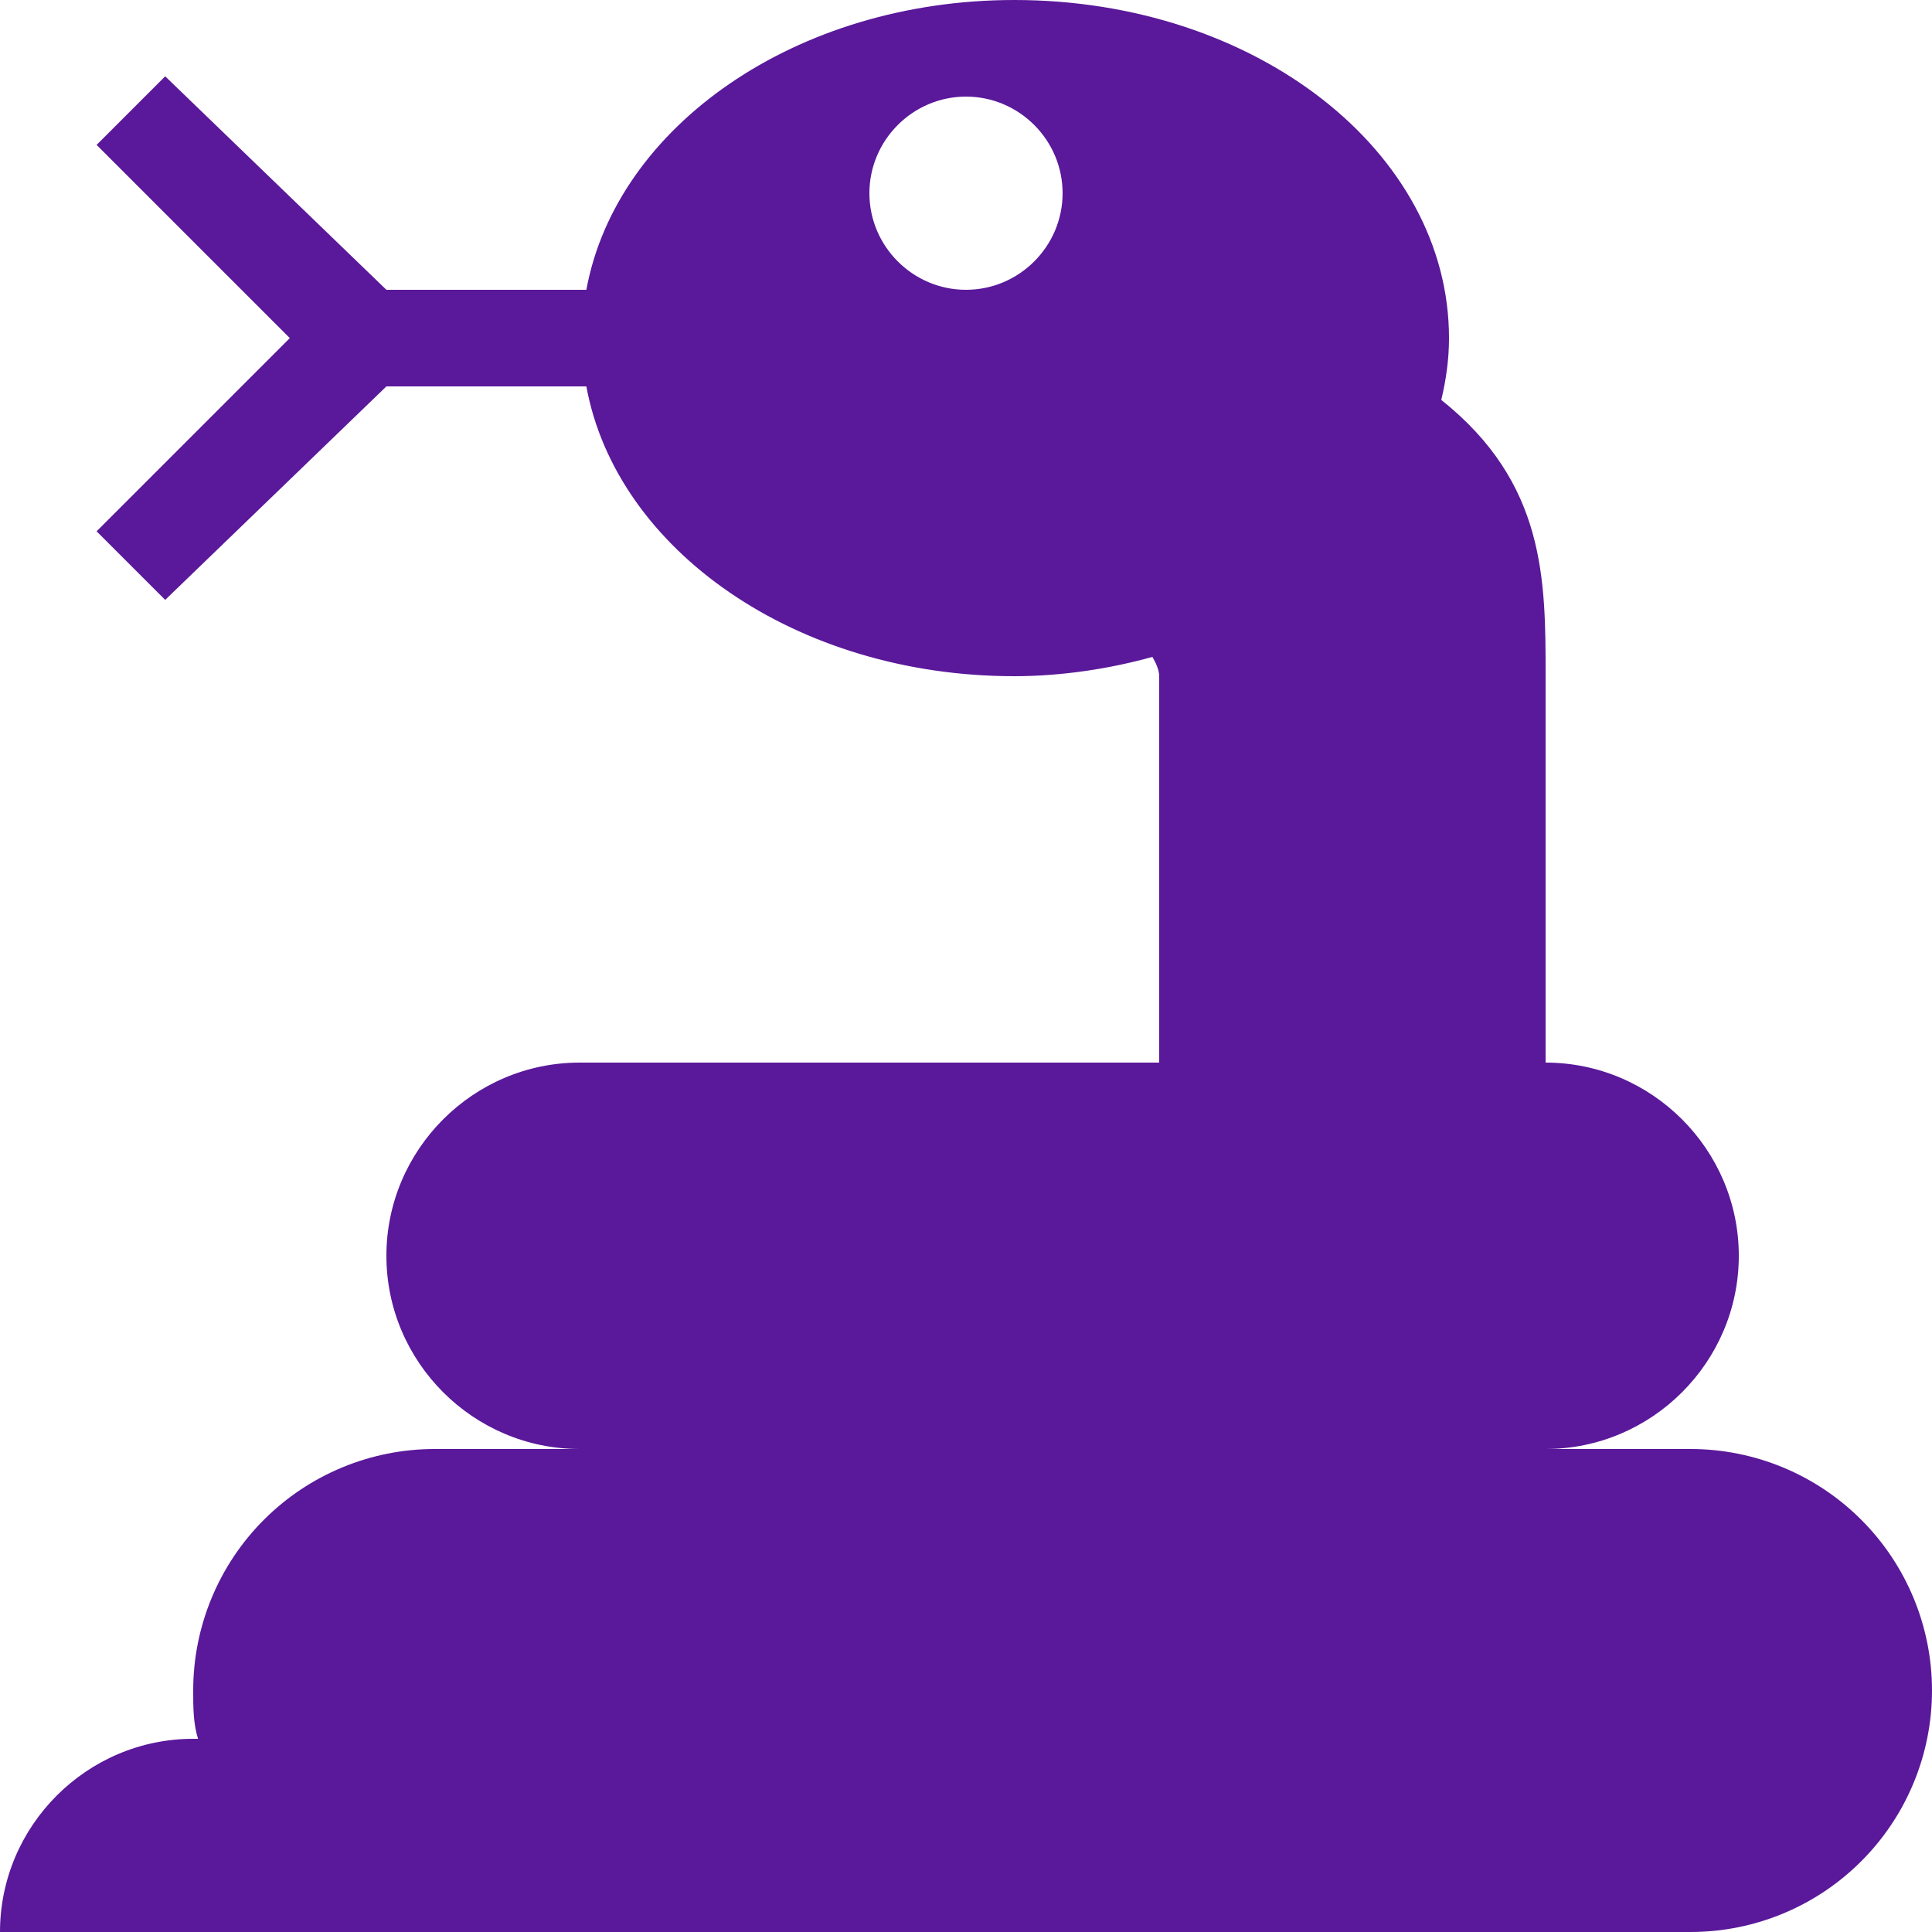 <svg width="40" height="40" viewBox="0 0 40 40" fill="none" xmlns="http://www.w3.org/2000/svg">
<path d="M35 30H32C34.2 30 36 28.2 36 26C36 23.8 34.2 22 32 22V14C32 12 32 10 29.84 8.28C29.94 7.86 30 7.44 30 7C30 3.14 26 0 21 0C16.48 0 12.76 2.62 12.14 6H8L3.42 1.58L2 3L6 7L2 11L3.42 12.42L8 8H12.14C12.76 11.38 16.48 14 21 14C22 14 23 13.84 23.86 13.6C23.94 13.74 24 13.88 24 14V22H12C9.8 22 8 23.8 8 26C8 28.2 9.8 30 12 30H9C7.674 30 6.402 30.527 5.464 31.465C4.527 32.402 4 33.674 4 35C4 35.34 4 35.68 4.1 36H4C1.8 36 0 37.8 0 40H35C36.326 40 37.598 39.473 38.535 38.535C39.473 37.598 40 36.326 40 35C40 33.674 39.473 32.402 38.535 31.465C37.598 30.527 36.326 30 35 30ZM20 6C18.9 6 18 5.1 18 4C18 2.9 18.9 2 20 2C21.1 2 22 2.9 22 4C22 5.1 21.1 6 20 6Z" fill="#5A189A"/>
</svg>
